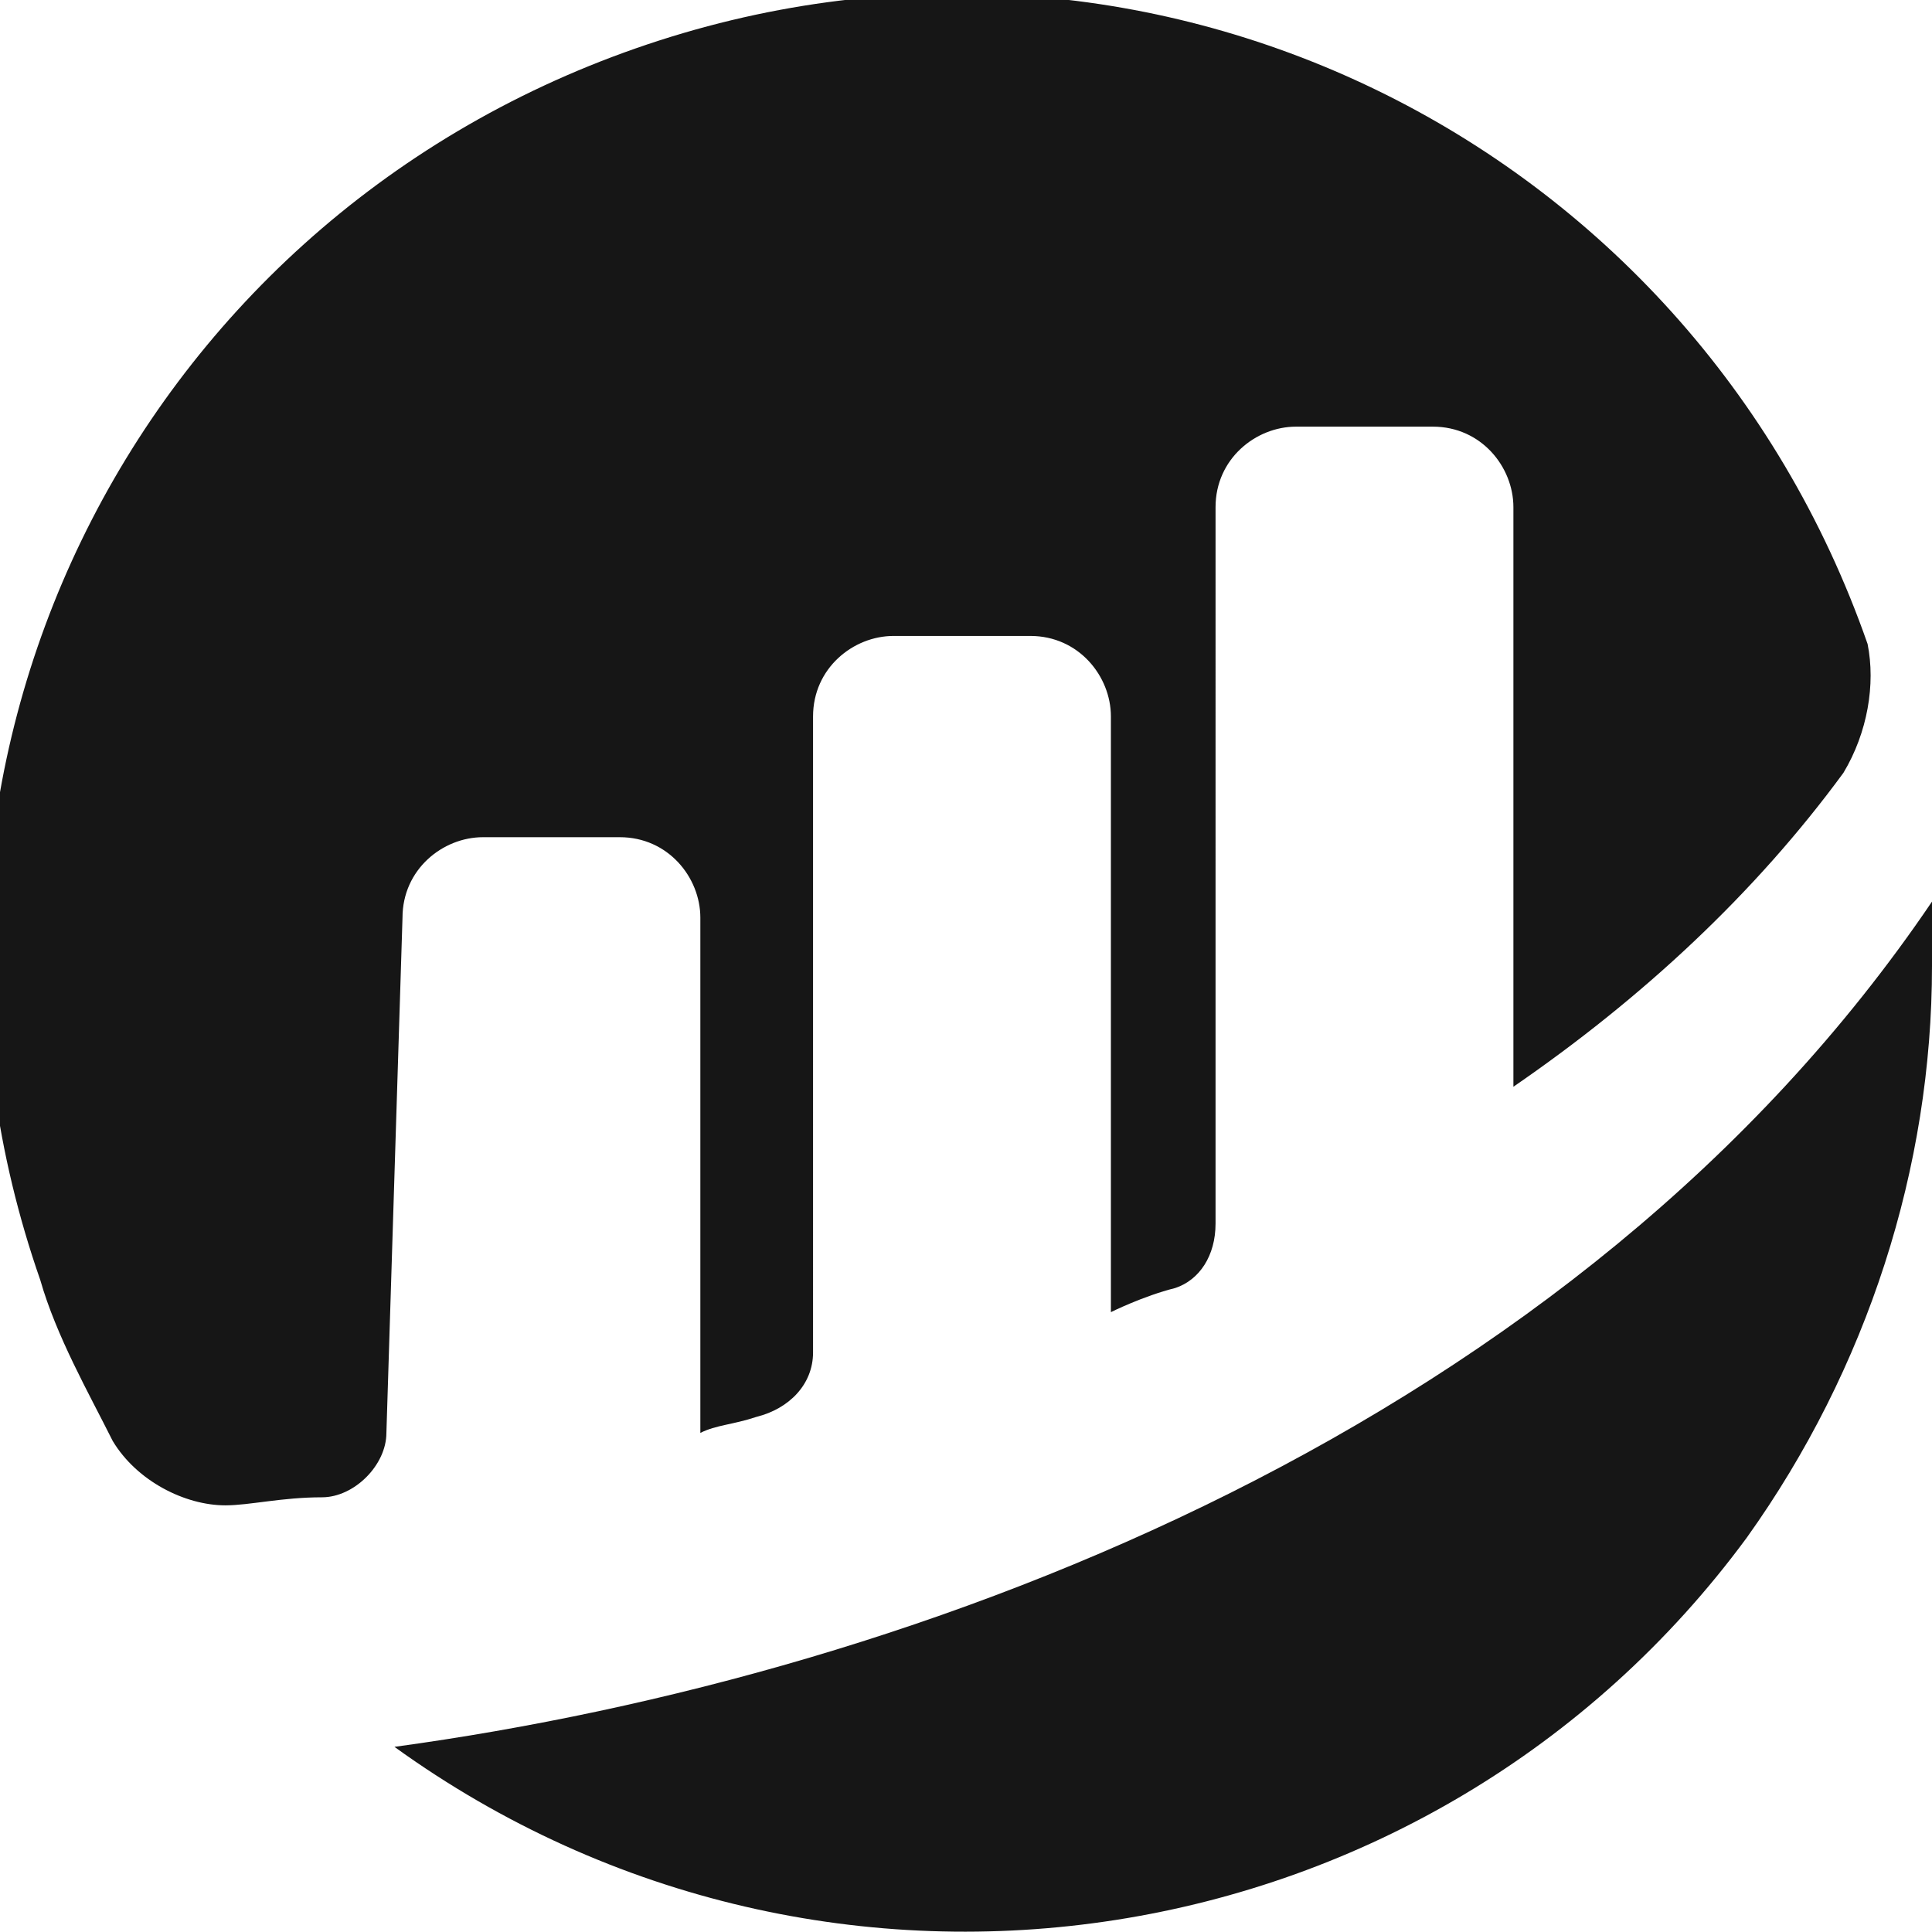 <?xml version="1.0" encoding="utf-8"?>
<!-- Generator: Adobe Illustrator 27.5.0, SVG Export Plug-In . SVG Version: 6.00 Build 0)  -->
<svg version="1.1" id="Layer_1" xmlns="http://www.w3.org/2000/svg" xmlns:xlink="http://www.w3.org/1999/xlink" x="0px" y="0px"
	 viewBox="0 0 24 24" style="enable-background:new 0 0 24 24;" xml:space="preserve">
<style type="text/css">
	.st0{clip-path:url(#SVGID_00000071521789783342958080000017483484076340483207_);}
	.st1{fill:#161616;}
</style>
<g>
	<g>
		<g>
			<defs>
				<rect id="SVGID_1_" width="24" height="24"/>
			</defs>
			<clipPath id="SVGID_00000145765822183756886660000003058023579994816439_">
				<use xlink:href="#SVGID_1_"  style="overflow:visible;"/>
			</clipPath>
			<g style="clip-path:url(#SVGID_00000145765822183756886660000003058023579994816439_);">
				<path class="st1" d="M5,11.4c0-0.6,0.5-1,1-1l0,0h1.7c0.6,0,1,0.5,1,1v6.4c0.2-0.1,0.4-0.1,0.7-0.2c0.4-0.1,0.7-0.4,0.7-0.8V8.9
					c0-0.6,0.5-1,1-1l0,0h1.7c0.6,0,1,0.5,1,1l0,0v7.4c0,0,0.4-0.2,0.8-0.3c0.3-0.1,0.5-0.4,0.5-0.8V6.3c0-0.6,0.5-1,1-1h1.7
					c0.6,0,1,0.5,1,1v7.2c1.6-1.1,3-2.4,4.1-3.9c0.3-0.5,0.4-1.1,0.3-1.6c-2.2-6.3-9-9.6-15.3-7.4s-9.6,9-7.4,15.3
					c0.2,0.7,0.6,1.4,0.9,2c0.3,0.5,0.9,0.8,1.4,0.8c0.3,0,0.7-0.1,1.2-0.1c0.4,0,0.8-0.4,0.8-0.8L5,11.4"/>
				<path class="st1" d="M4.9,21.7c5.4,3.9,12.9,2.7,16.8-2.6C23.2,17,24,14.5,24,12c0-0.3,0-0.6,0-0.8
					C19.6,17.7,11.5,20.8,4.9,21.7"/>
			</g>
		</g>
	</g>
</g>
</svg>

